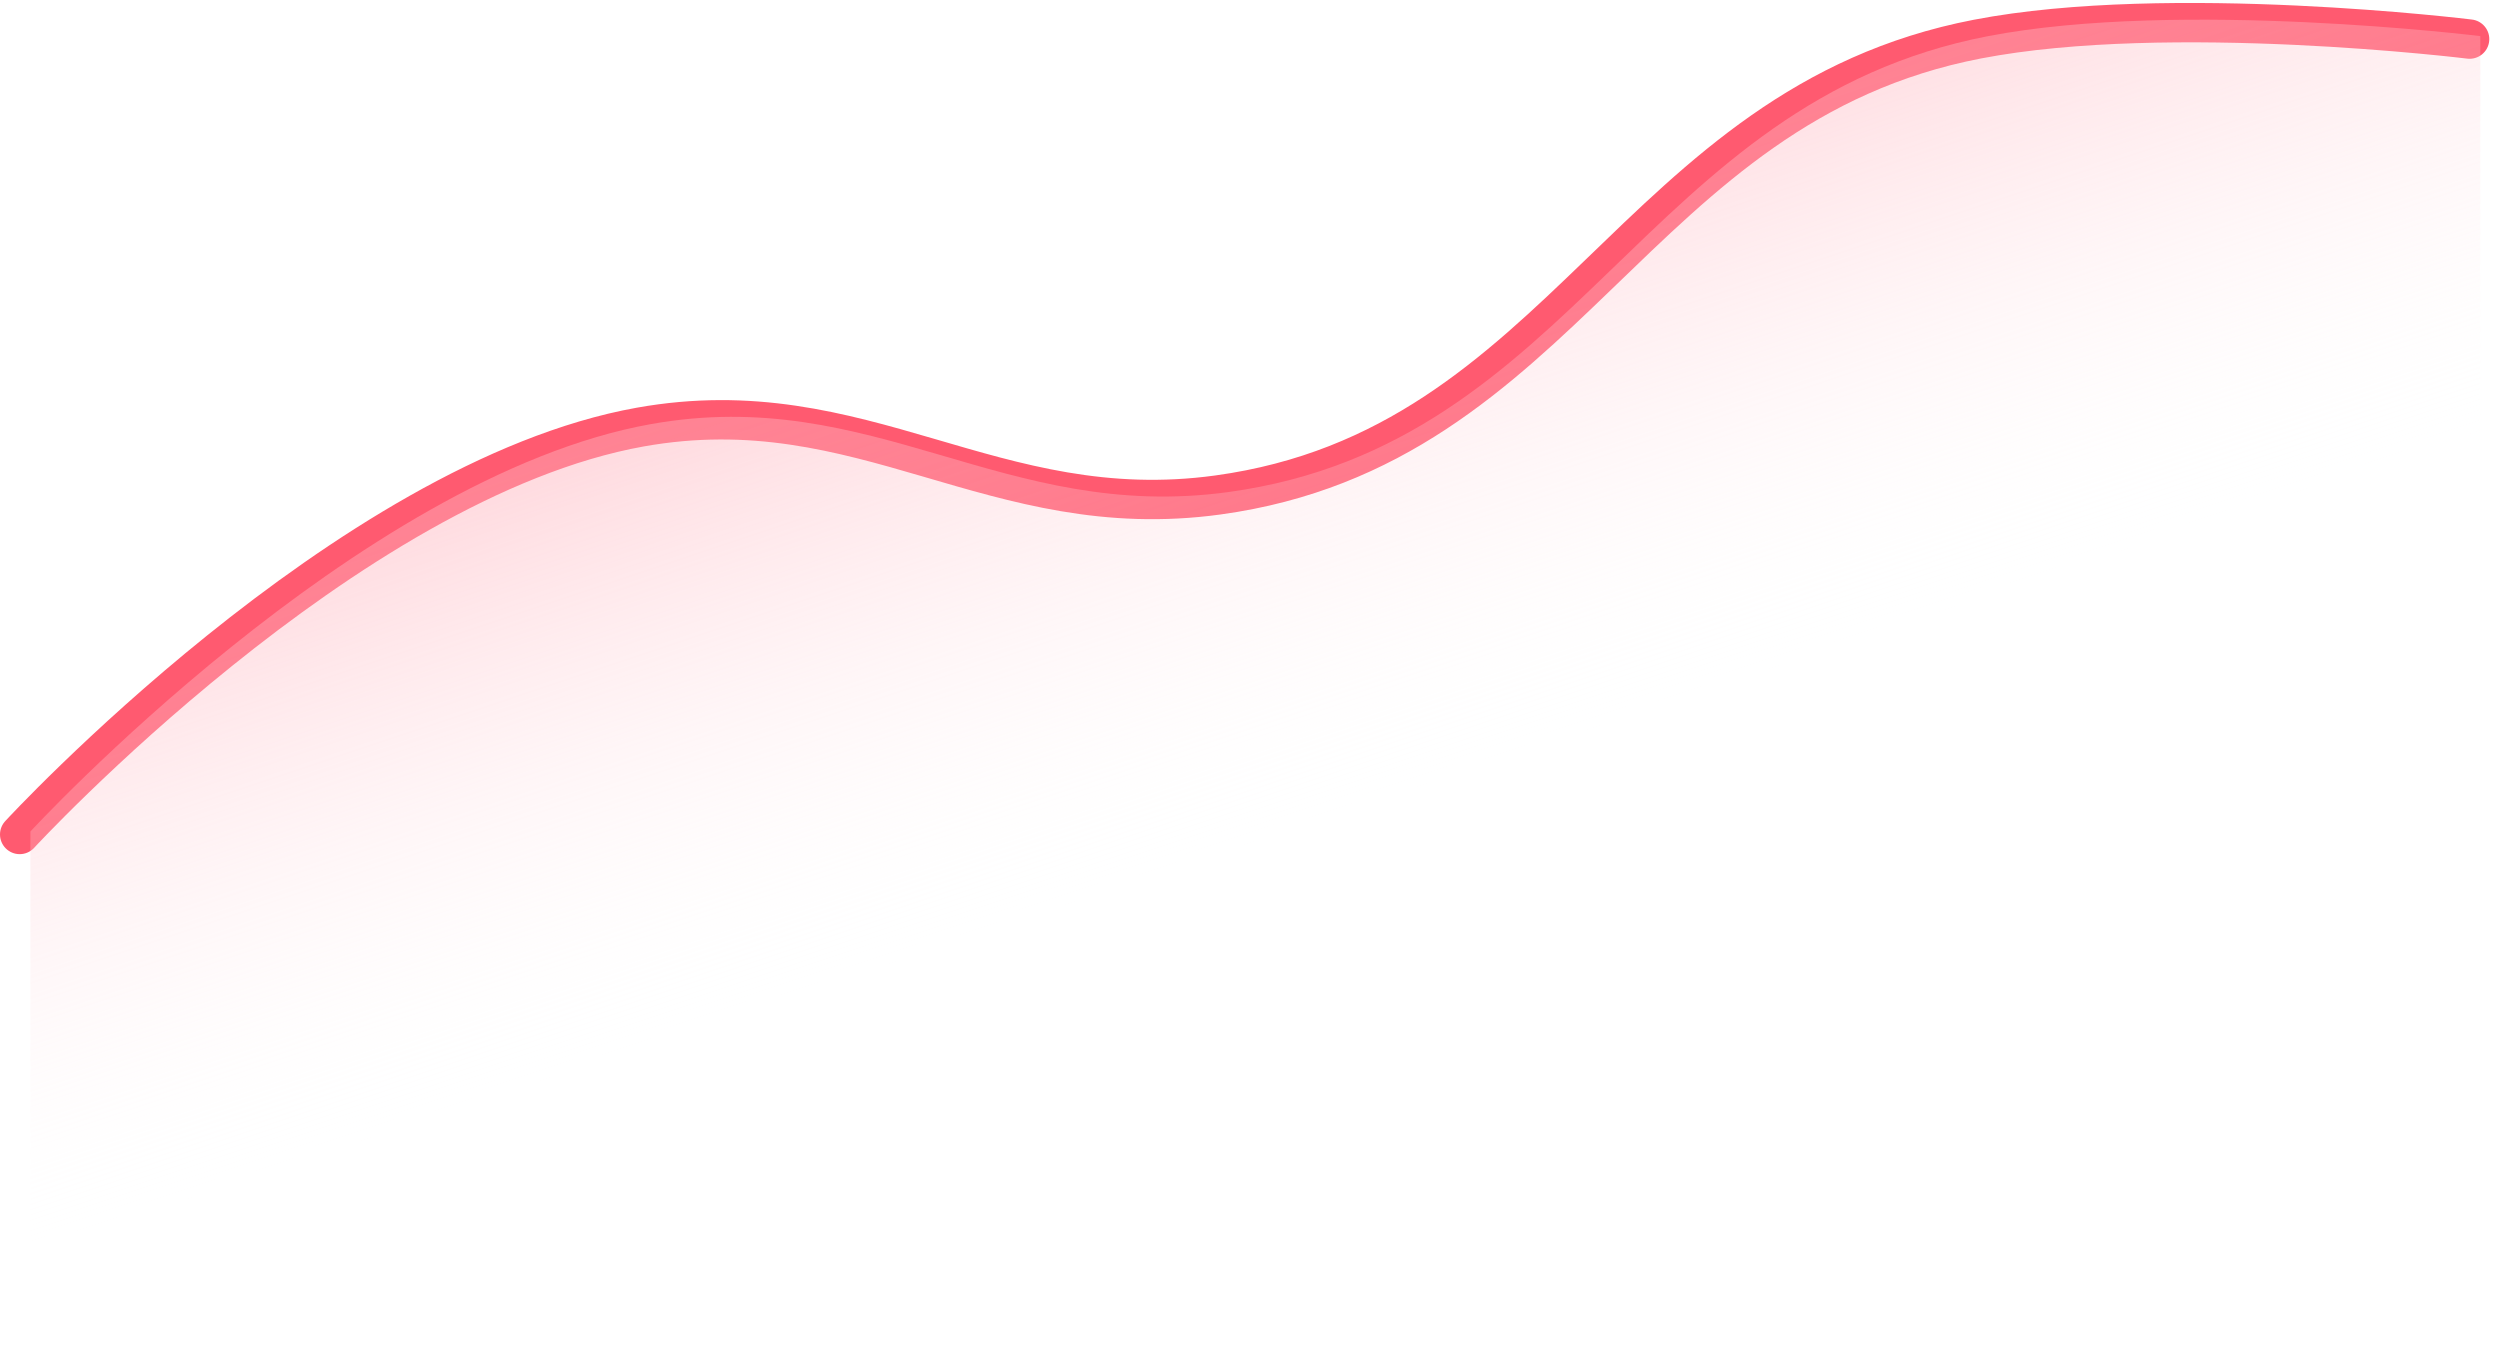 <svg width="127" height="69" viewBox="0 0 127 69" fill="none" xmlns="http://www.w3.org/2000/svg">
<path d="M1 42.391C1 42.391 17.611 24.365 32.522 21.696C43.859 19.666 50.443 26.714 61.869 25.145C79.563 22.715 82.952 5.357 100.456 1.986C110.214 0.106 125.456 1.986 125.456 1.986" stroke="#FF5A70" stroke-width="2" stroke-linecap="round"/>
<path d="M33.065 21.545C18.155 24.215 1.544 42.241 1.544 42.241V69H126V1.835C126 1.835 110.758 -0.044 101 1.835C83.496 5.207 80.106 22.565 62.413 24.995C50.987 26.564 44.404 19.516 33.065 21.545Z" fill="url(#paint0_linear_8088_75759)"/>
<defs>
<linearGradient id="paint0_linear_8088_75759" x1="64.044" y1="-23.638" x2="84.131" y2="36.282" gradientUnits="userSpaceOnUse">
<stop stop-color="#FF5A70"/>
<stop offset="1" stop-color="white" stop-opacity="0"/>
</linearGradient>
</defs>
</svg>
